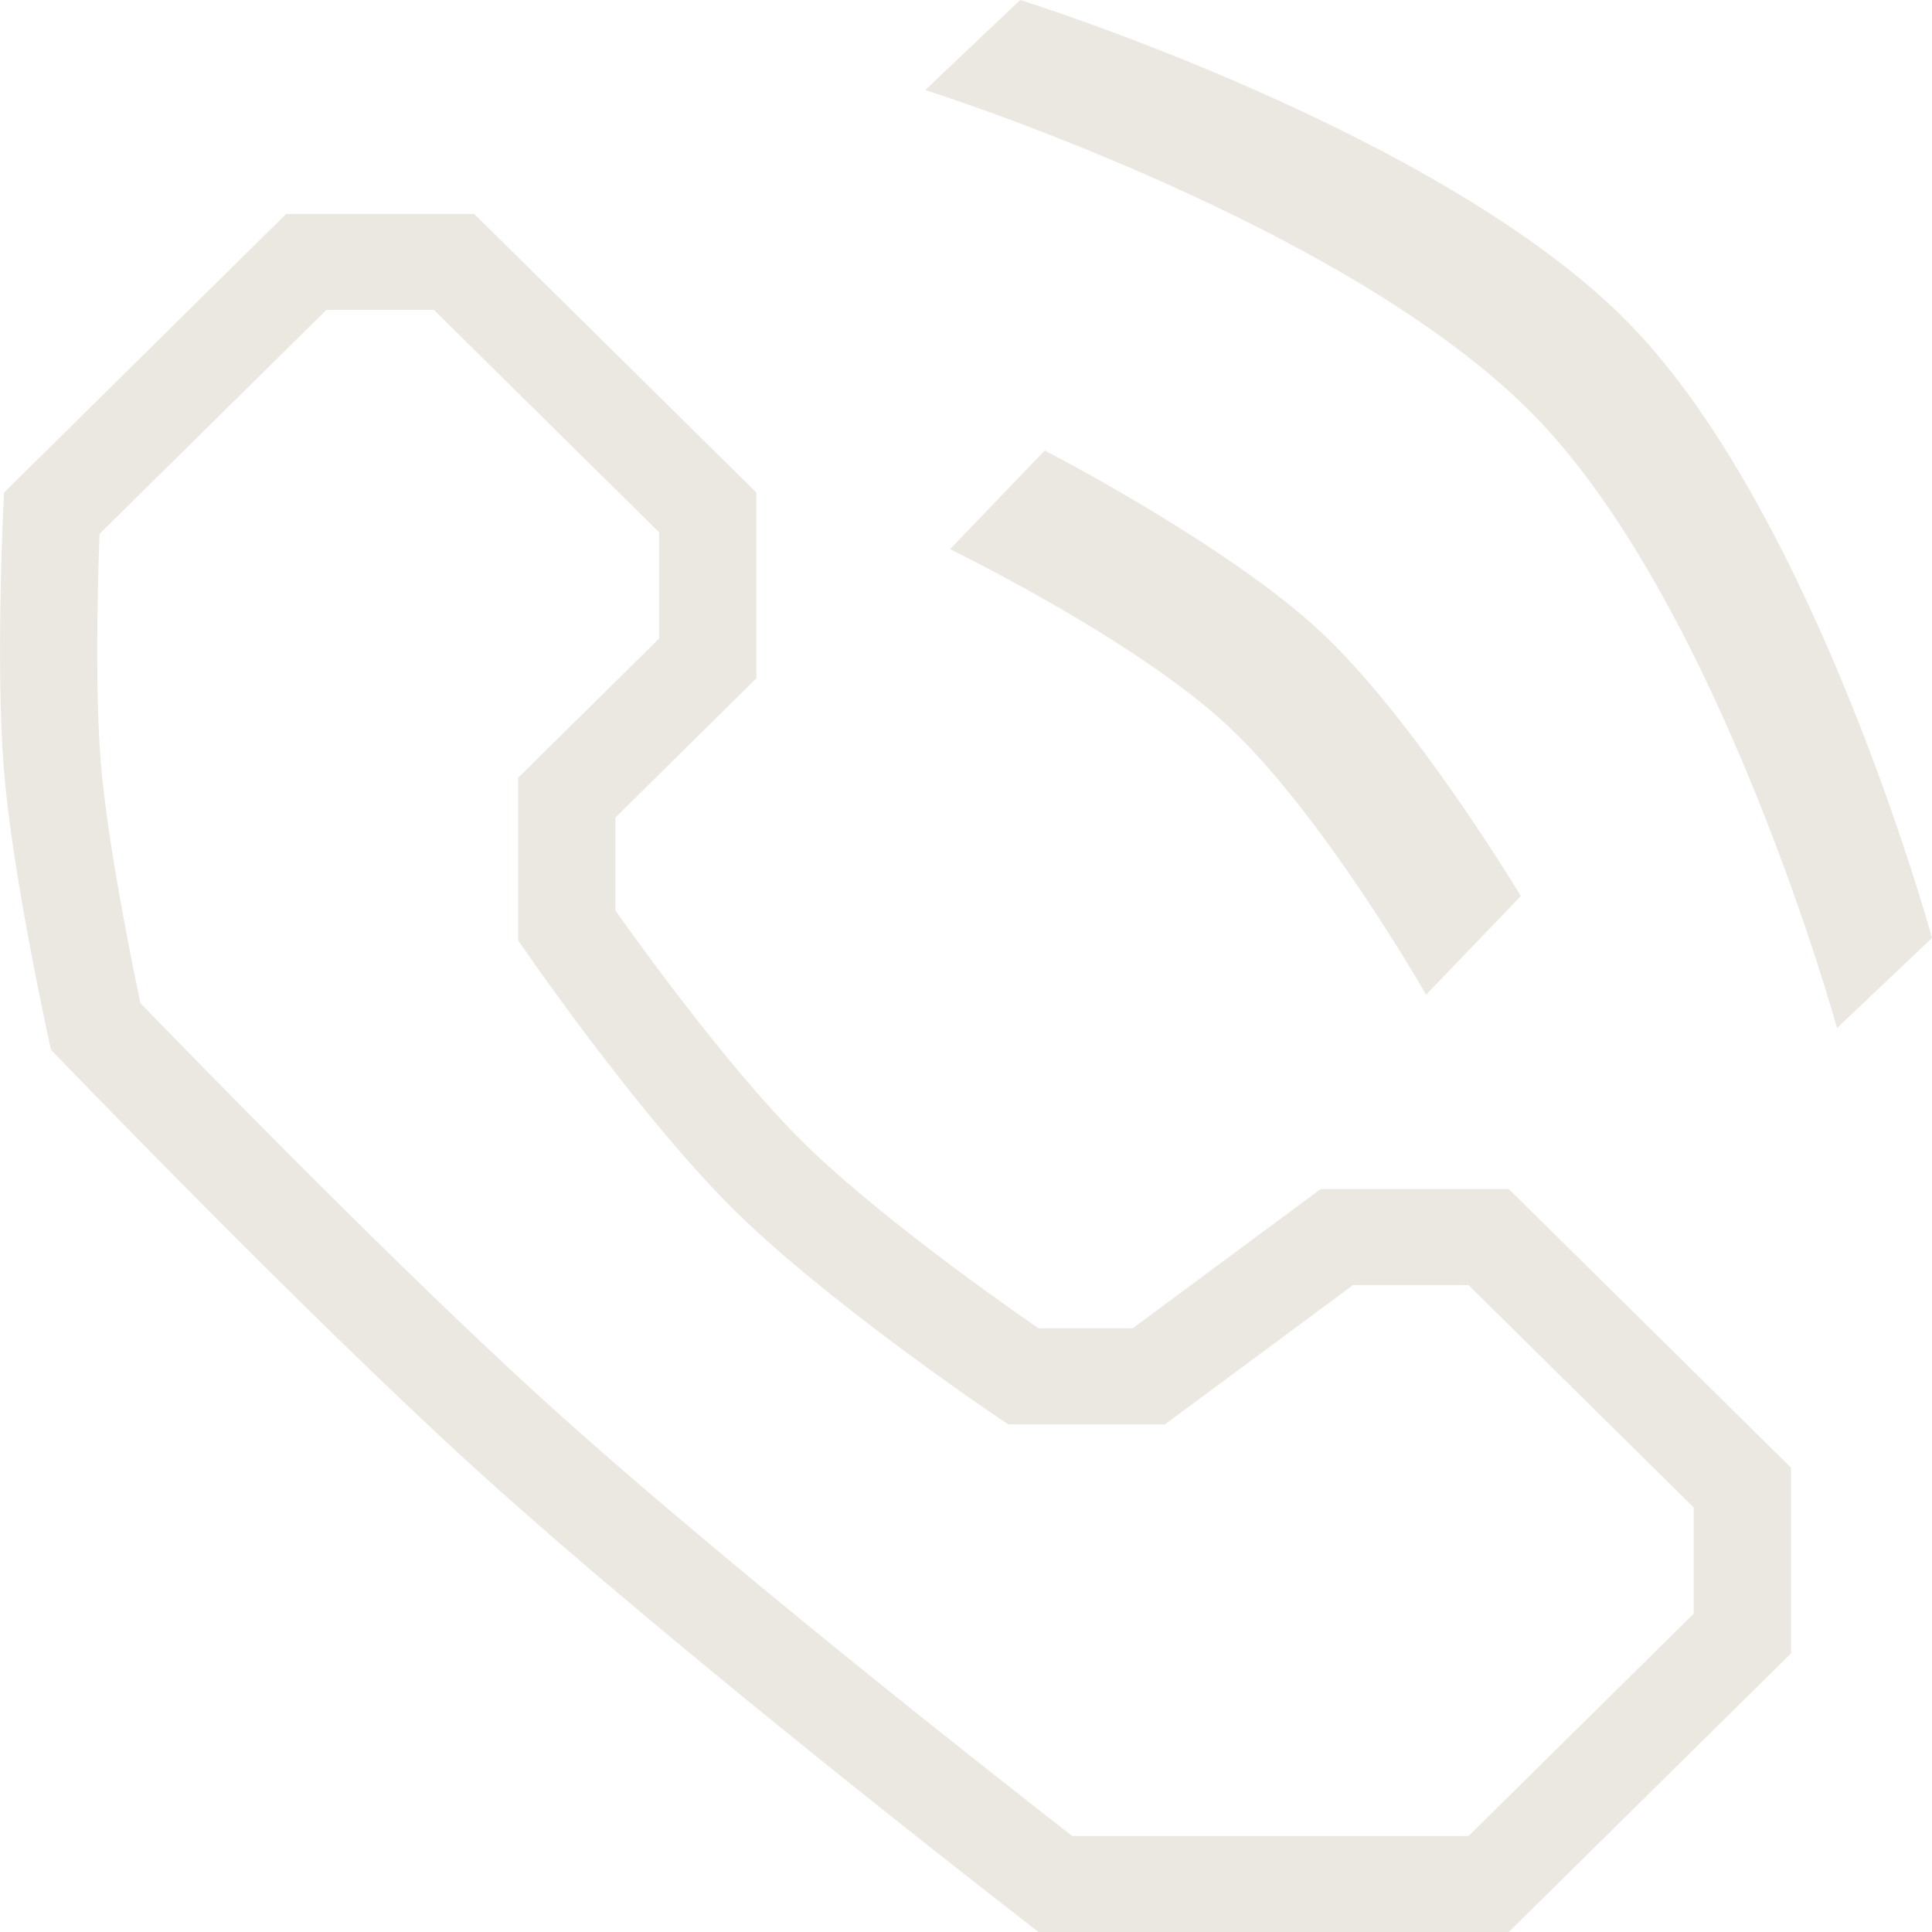 <svg width="20" height="20" viewBox="0 0 20 20" fill="none" xmlns="http://www.w3.org/2000/svg">
<path fill-rule="evenodd" clip-rule="evenodd" d="M10.561 0C10.561 0 14.942 1.364 16.88 3.365C18.808 5.355 20 9.71 20 9.71L19.017 10.642C19.017 10.642 17.822 6.312 15.906 4.326C13.967 2.315 9.578 0.932 9.578 0.932L10.561 0ZM5.364 8.052L5.658 7.761L6.824 6.61L6.824 6.061L6.824 5.511L4.492 3.208L3.935 3.208L3.379 3.208L1.03 5.527C1.024 5.694 1.017 5.905 1.013 6.139C1.001 6.714 1.002 7.393 1.044 7.901C1.087 8.416 1.201 9.095 1.31 9.668C1.363 9.95 1.414 10.197 1.451 10.373L1.453 10.384C1.518 10.451 1.597 10.532 1.688 10.626C1.958 10.904 2.337 11.29 2.77 11.727C3.641 12.604 4.722 13.671 5.592 14.462C6.659 15.434 8.1 16.62 9.284 17.571C9.874 18.044 10.396 18.456 10.771 18.75C10.899 18.85 11.009 18.936 11.099 19.006L11.612 19.006H13.185H14.759H15.203L17.533 16.705V16.155L17.533 15.605L15.202 13.303H14.645H14.015L14.007 13.303L12.328 14.546L12.059 14.745H11.724H11.724H11.724H11.724H11.723H11.721H11.711H11.675H11.552H11.237H10.922H10.8H10.764L10.754 14.745L10.751 14.745H10.751H10.751L10.751 14.745L10.75 14.745H10.437L10.179 14.569L10.751 13.751L11.238 13.751H11.725L13.672 12.309L14.645 12.309L15.619 12.309L18.54 15.193L18.54 16.154V17.116L15.619 20L13.185 20H10.751C10.751 20 7.093 17.18 4.909 15.193C3.13 13.574 0.528 10.867 0.528 10.867C0.528 10.867 0.136 9.121 0.042 7.983C-0.052 6.86 0.042 5.099 0.042 5.099L2.962 2.215L3.936 2.215L4.909 2.215L7.83 5.099L7.83 6.06L7.83 7.021L6.37 8.464L5.364 8.464L5.364 8.052ZM6.37 9.425L5.542 9.99L5.364 9.735L5.364 9.425V9.425V9.425V9.425L5.364 9.422L5.364 9.412V9.377L5.364 9.255V8.945V8.634V8.513L5.364 8.477V8.467V8.465L5.364 8.464L5.364 8.464V8.464V8.464L6.37 8.464L6.37 8.944L6.37 9.425ZM6.37 9.425C5.542 9.99 5.542 9.99 5.542 9.99L5.542 9.99L5.542 9.991L5.543 9.992L5.546 9.996L5.556 10.011L5.595 10.065C5.628 10.111 5.675 10.178 5.735 10.26C5.854 10.424 6.022 10.652 6.218 10.908C6.602 11.409 7.124 12.056 7.605 12.531C8.087 13.007 8.742 13.521 9.249 13.901C9.508 14.094 9.739 14.26 9.905 14.378C9.989 14.437 10.056 14.484 10.103 14.517L10.158 14.555L10.173 14.565L10.177 14.568L10.178 14.568L10.179 14.569L10.179 14.569C10.179 14.569 10.179 14.569 10.751 13.751C10.751 13.751 9.178 12.678 8.317 11.828C7.456 10.978 6.37 9.425 6.37 9.425ZM13.672 6.541C12.698 5.632 10.815 4.664 10.815 4.664L9.835 5.685C9.835 5.685 11.729 6.604 12.698 7.502C13.696 8.426 14.763 10.297 14.763 10.297L15.743 9.276C15.743 9.276 14.653 7.457 13.672 6.541Z" fill="#EBE8E1"/>
</svg>

